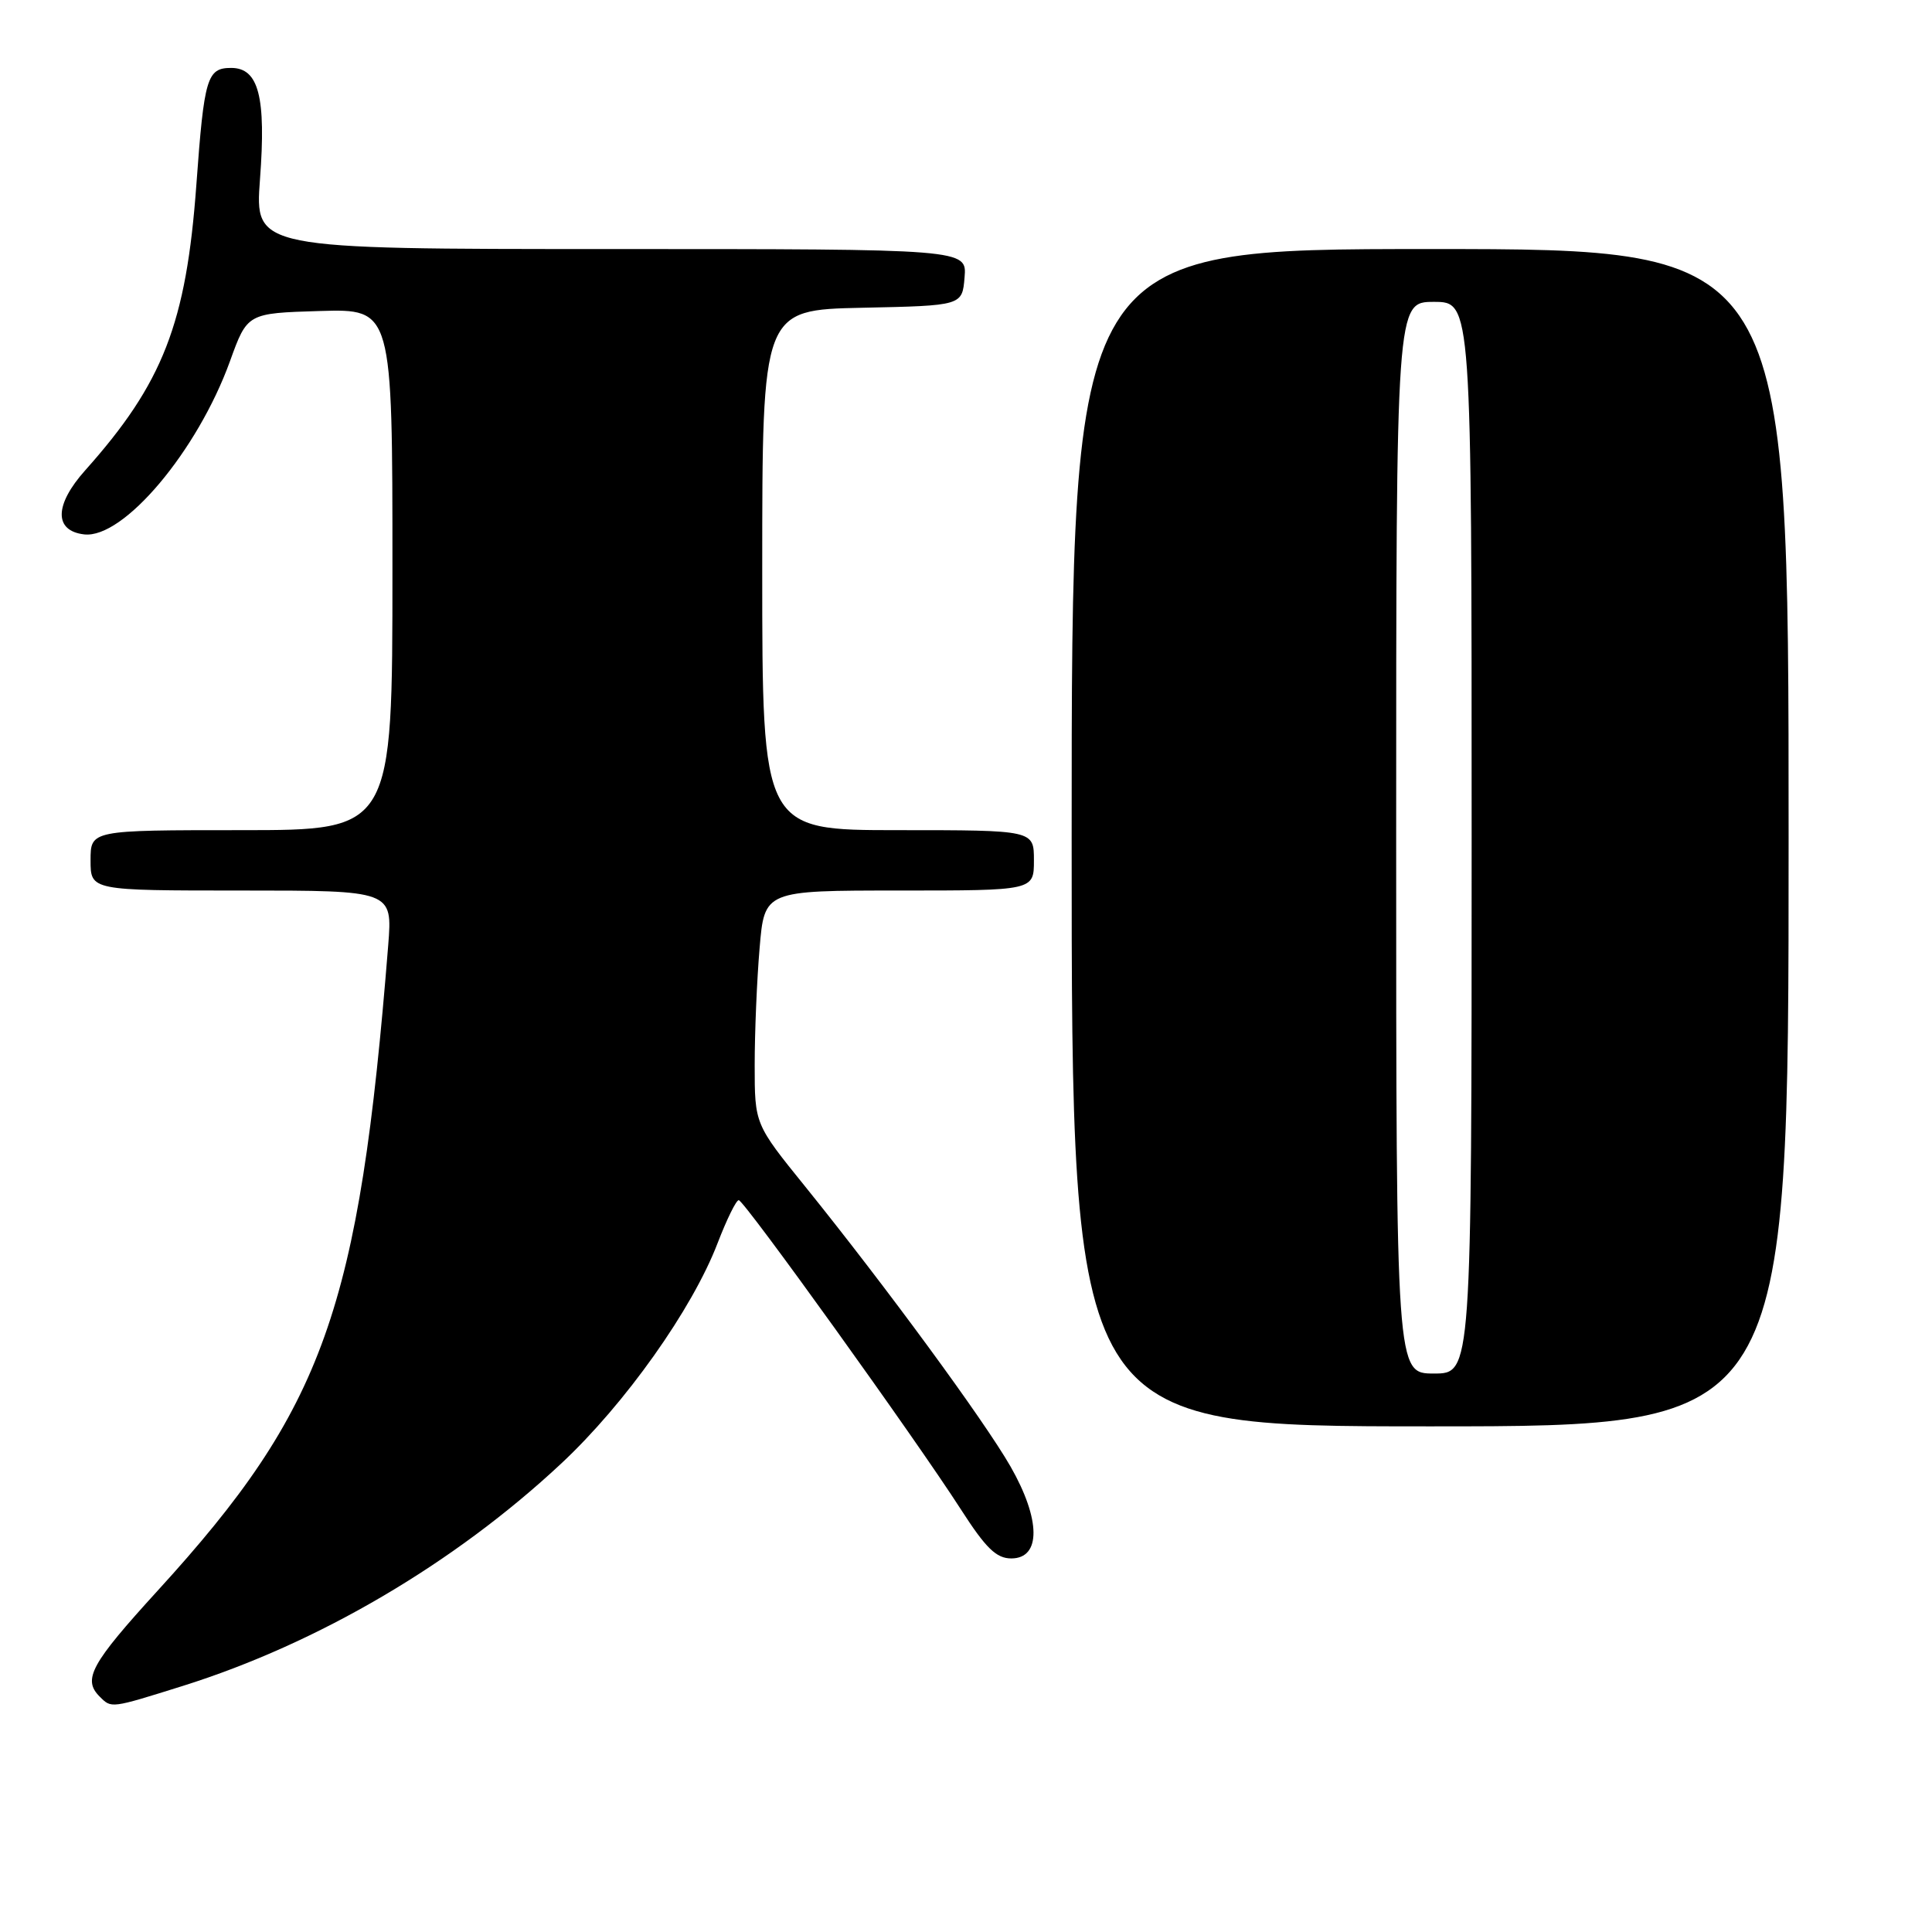 <?xml version="1.0" encoding="UTF-8" standalone="no"?>
<!DOCTYPE svg PUBLIC "-//W3C//DTD SVG 1.1//EN" "http://www.w3.org/Graphics/SVG/1.1/DTD/svg11.dtd" >
<svg xmlns="http://www.w3.org/2000/svg" xmlns:xlink="http://www.w3.org/1999/xlink" version="1.1" viewBox="0 0 256 256">
 <g >
 <path fill="currentColor"
d=" M 24.20 223.40 C 42.14 217.77 60.20 207.16 74.35 193.94 C 82.83 186.03 91.74 173.46 95.09 164.71 C 96.30 161.57 97.55 159.01 97.89 159.03 C 98.62 159.06 121.37 190.73 127.32 200.00 C 130.63 205.15 132.02 206.50 134.00 206.50 C 137.96 206.50 137.92 201.35 133.90 194.32 C 130.40 188.21 117.39 170.48 106.69 157.22 C 100.00 148.95 100.00 148.95 100.00 141.13 C 100.00 136.82 100.29 129.86 100.65 125.65 C 101.29 118.00 101.29 118.00 119.15 118.00 C 137.00 118.00 137.00 118.00 137.00 114.00 C 137.00 110.00 137.00 110.00 119.00 110.00 C 101.00 110.00 101.00 110.00 101.00 75.53 C 101.00 41.06 101.00 41.06 114.25 40.78 C 127.50 40.50 127.50 40.50 127.81 36.75 C 128.12 33.00 128.12 33.00 80.94 33.00 C 33.76 33.00 33.76 33.00 34.45 23.75 C 35.27 12.83 34.28 9.00 30.63 9.00 C 27.43 9.00 27.05 10.29 26.02 24.47 C 24.68 42.86 21.61 50.76 11.29 62.32 C 7.19 66.91 7.14 70.34 11.15 70.81 C 16.36 71.41 26.16 59.77 30.47 47.87 C 32.77 41.50 32.77 41.50 42.39 41.21 C 52.00 40.93 52.00 40.93 52.00 75.46 C 52.00 110.00 52.00 110.00 32.00 110.00 C 12.00 110.00 12.00 110.00 12.00 114.00 C 12.00 118.00 12.00 118.00 32.01 118.00 C 52.01 118.00 52.01 118.00 51.44 125.25 C 47.58 173.62 42.94 186.62 20.90 210.76 C 12.05 220.46 10.92 222.52 13.20 224.80 C 14.78 226.38 14.62 226.40 24.20 223.40 Z  M 237.00 111.00 C 237.00 33.00 237.00 33.00 189.50 33.00 C 142.00 33.00 142.00 33.00 142.00 111.00 C 142.00 189.00 142.00 189.00 189.50 189.00 C 237.00 189.00 237.00 189.00 237.00 111.00 Z  M 185.00 111.00 C 185.00 40.00 185.00 40.00 190.00 40.00 C 195.00 40.00 195.00 40.00 195.00 111.00 C 195.00 182.00 195.00 182.00 190.00 182.00 C 185.00 182.00 185.00 182.00 185.00 111.00 Z "/>
</g>
</svg>